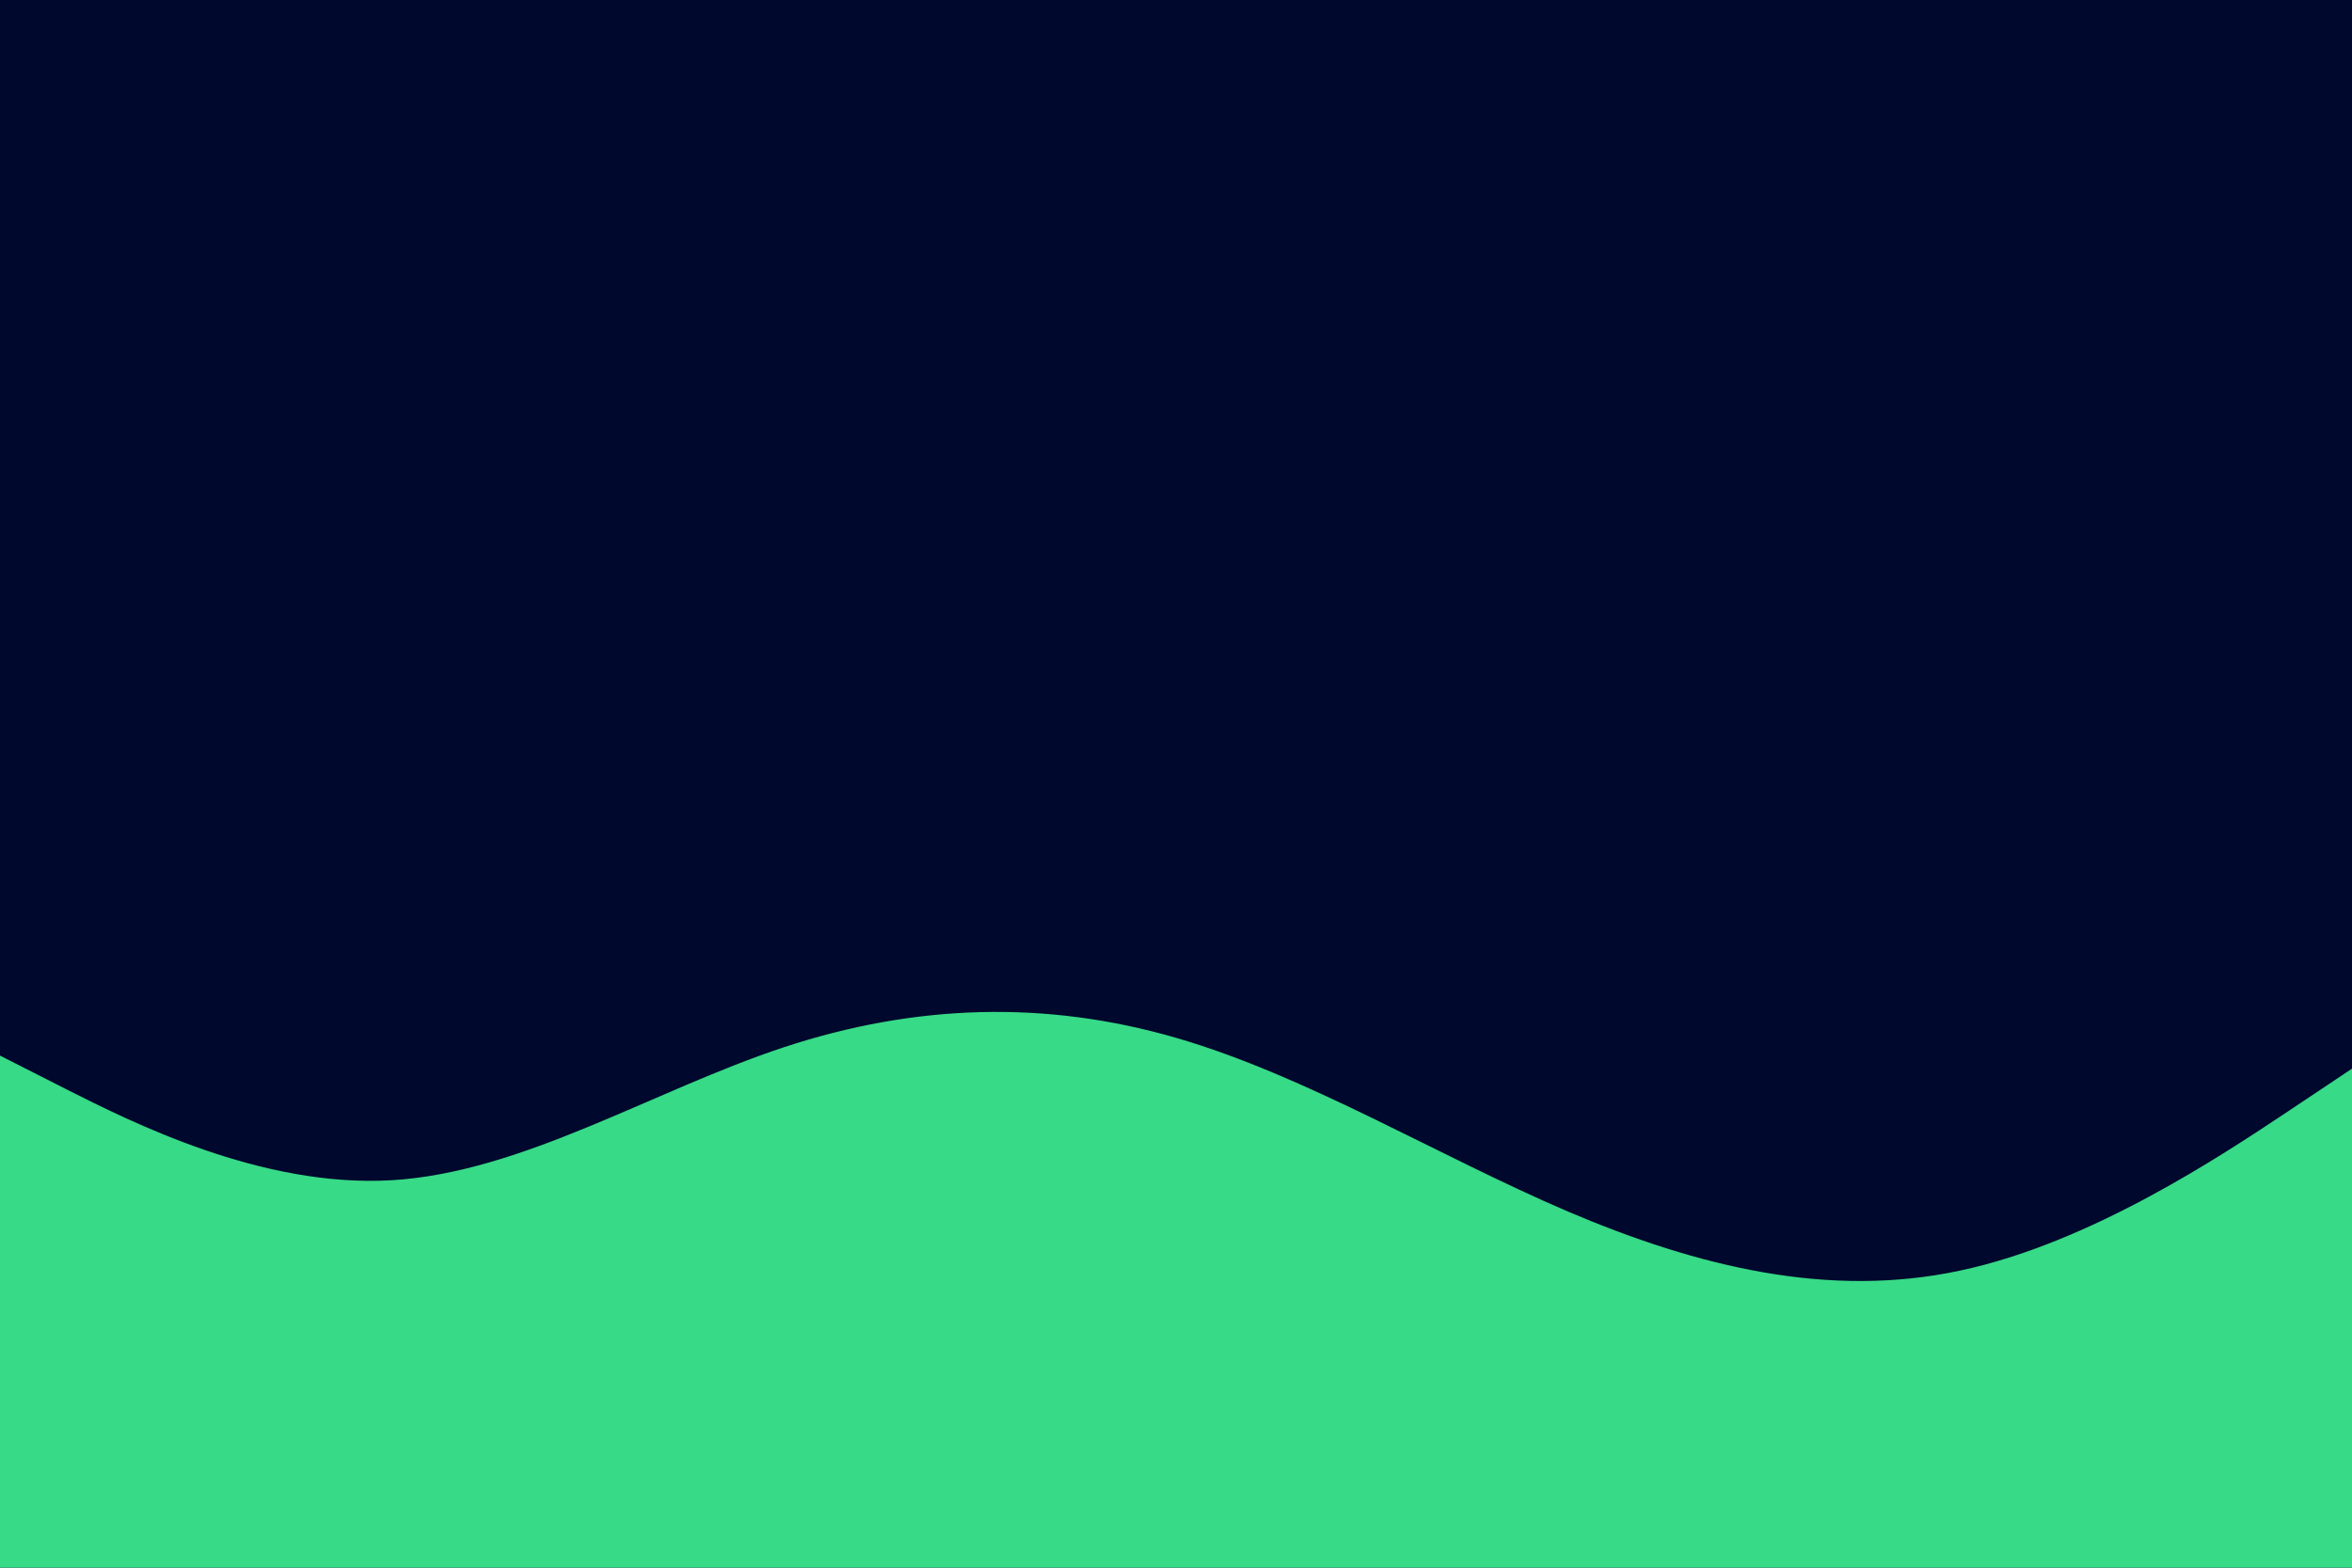 <svg id="visual" viewBox="0 0 900 600" width="900" height="600" xmlns="http://www.w3.org/2000/svg" xmlns:xlink="http://www.w3.org/1999/xlink" version="1.1"><rect x="0" y="0" width="900" height="600" fill="#00082D"></rect><path d="M0 404L25 416.7C50 429.3 100 454.7 150 451.7C200 448.7 250 417.3 300 400.8C350 384.3 400 382.7 450 397.2C500 411.7 550 442.3 600 463.7C650 485 700 497 750 486.3C800 475.7 850 442.3 875 425.7L900 409L900 601L875 601C850 601 800 601 750 601C700 601 650 601 600 601C550 601 500 601 450 601C400 601 350 601 300 601C250 601 200 601 150 601C100 601 50 601 25 601L0 601Z" fill="#37da86" stroke-linecap="round" stroke-linejoin="miter"></path></svg>